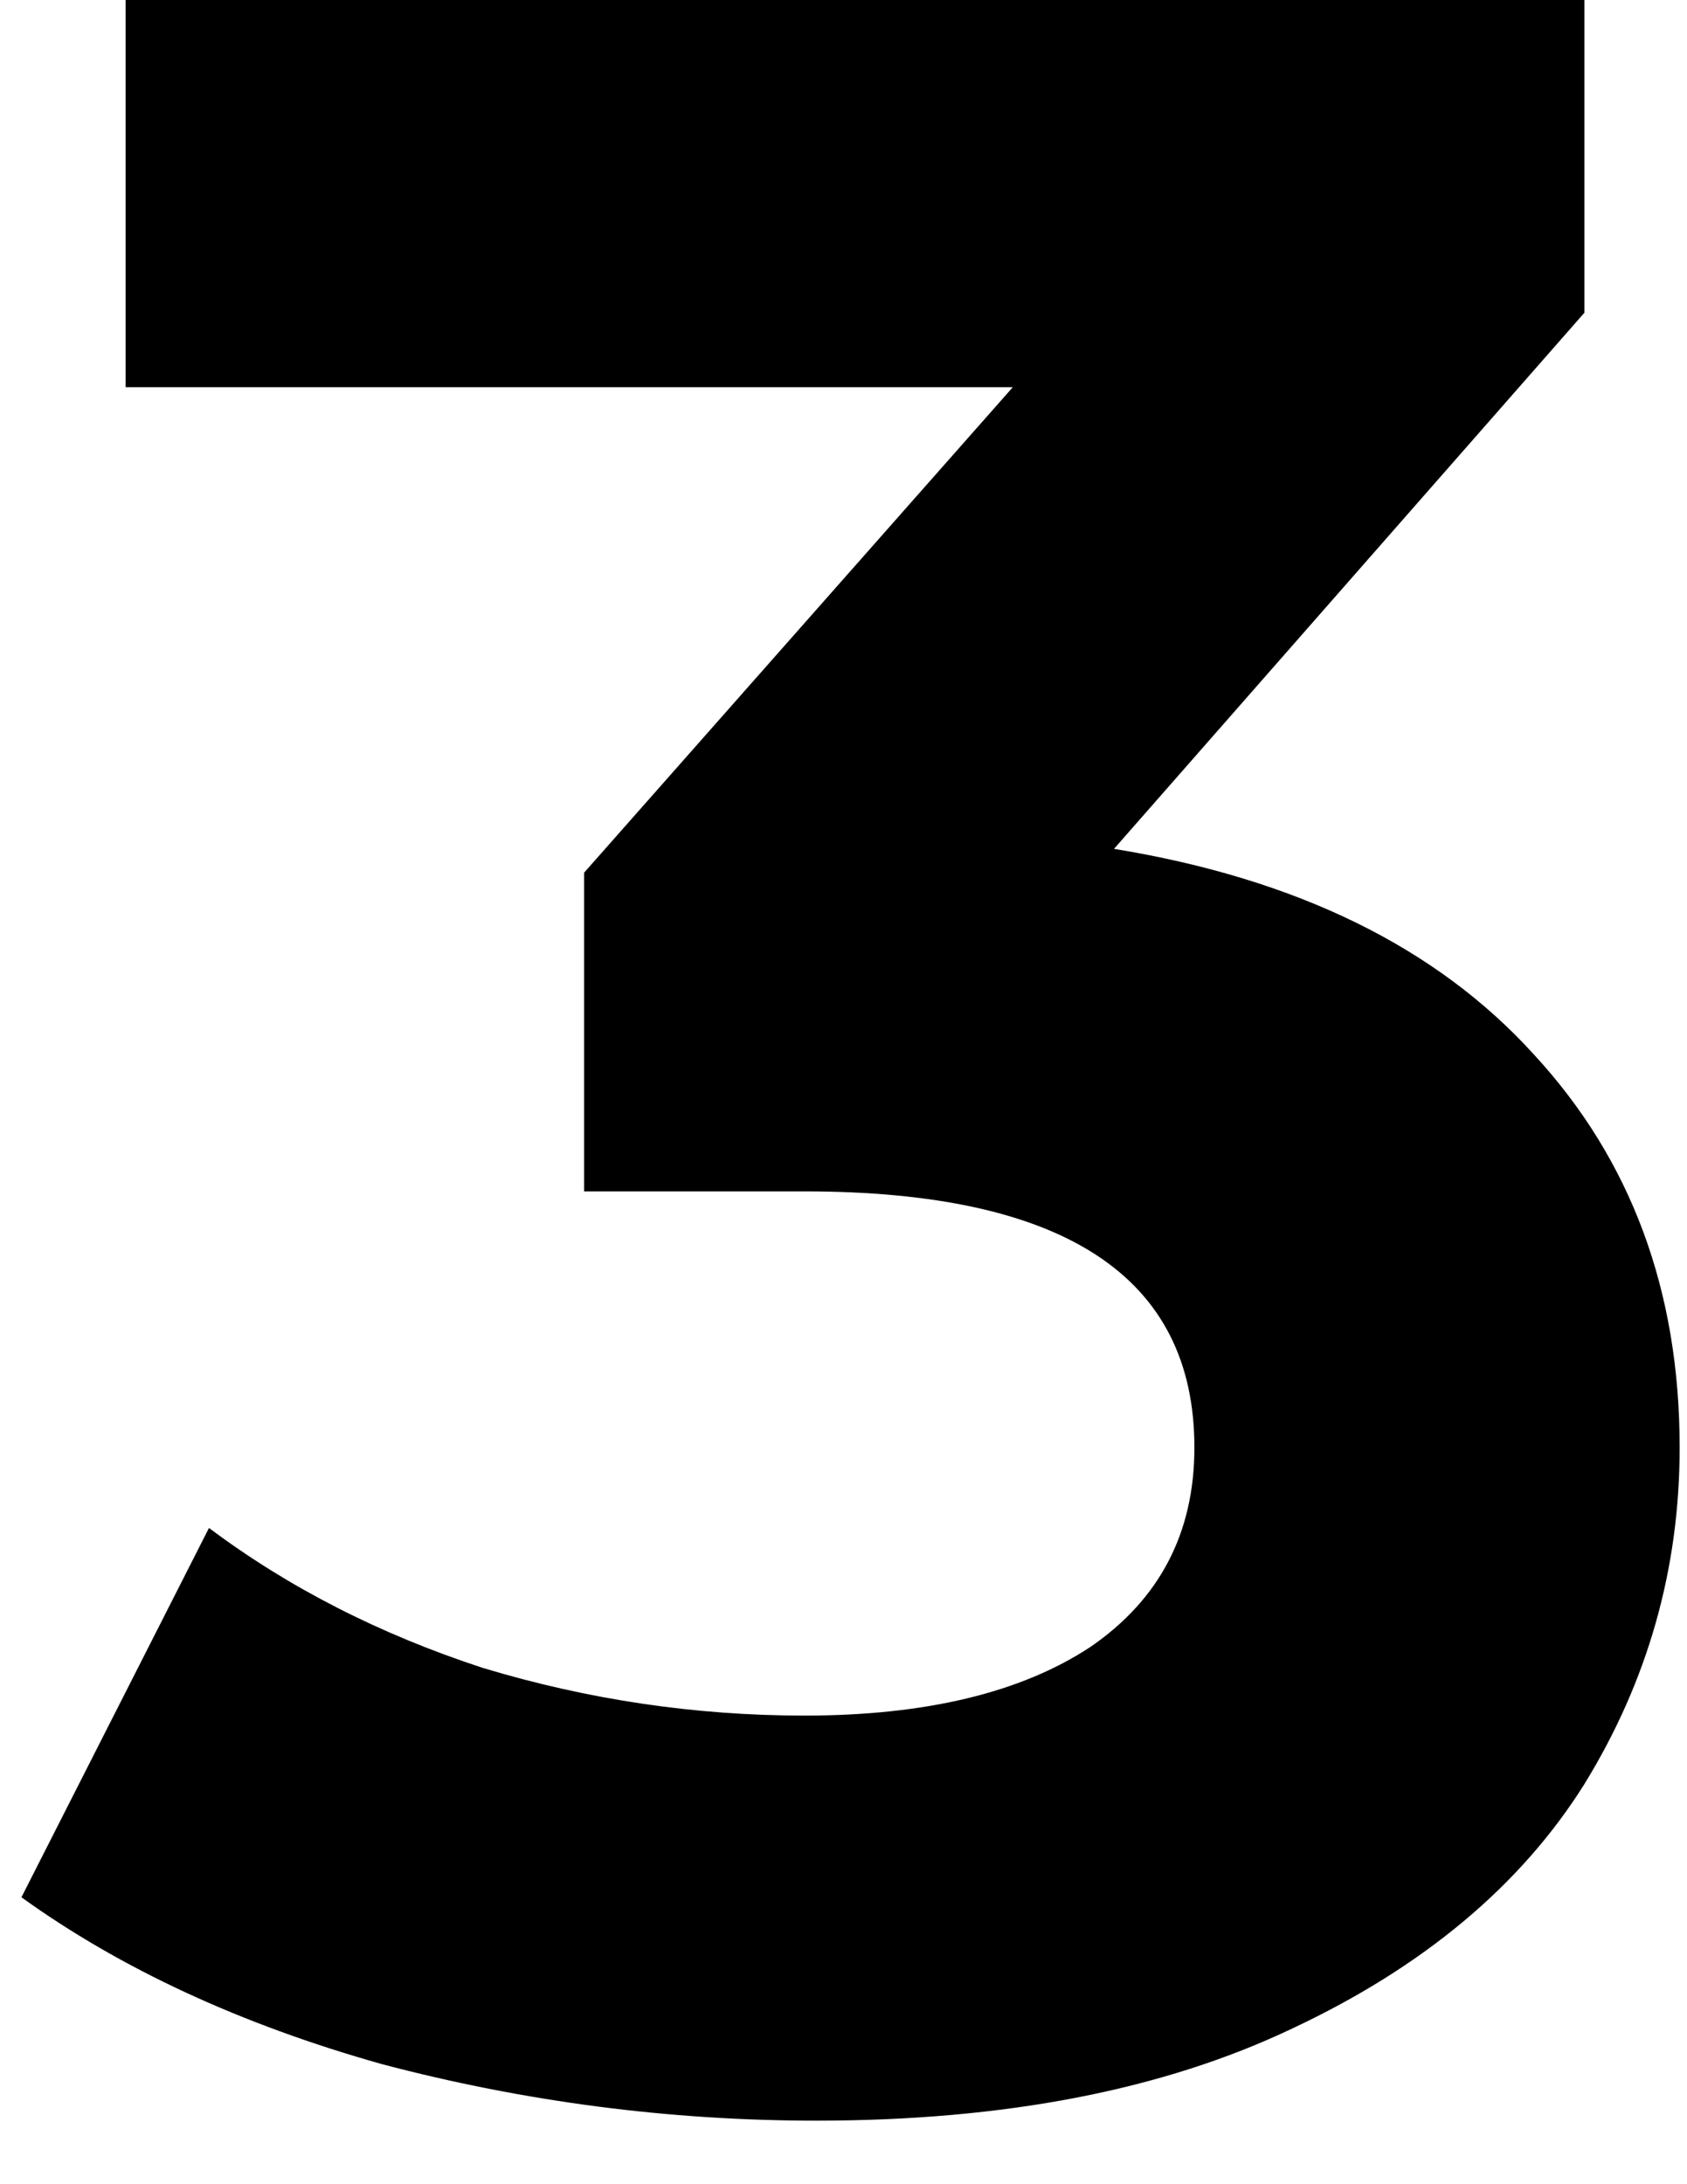 <svg width="17" height="22" viewBox="0 0 17 22" fill="none" xmlns="http://www.w3.org/2000/svg">
<path d="M11.226 8.55C13.066 8.85 14.476 9.54 15.456 10.62C16.436 11.68 16.926 13 16.926 14.58C16.926 15.8 16.606 16.93 15.966 17.97C15.326 18.99 14.346 19.81 13.026 20.43C11.726 21.05 10.126 21.36 8.226 21.36C6.746 21.36 5.286 21.17 3.846 20.79C2.426 20.39 1.216 19.83 0.216 19.11L2.106 15.39C2.906 15.99 3.826 16.46 4.866 16.8C5.926 17.12 7.006 17.28 8.106 17.28C9.326 17.28 10.286 17.05 10.986 16.59C11.686 16.11 12.036 15.44 12.036 14.58C12.036 12.86 10.726 12 8.106 12H5.886V8.79L10.206 3.9H1.266V-1.43051e-06H15.966V3.15L11.226 8.55Z" fill="black"/>
</svg>
